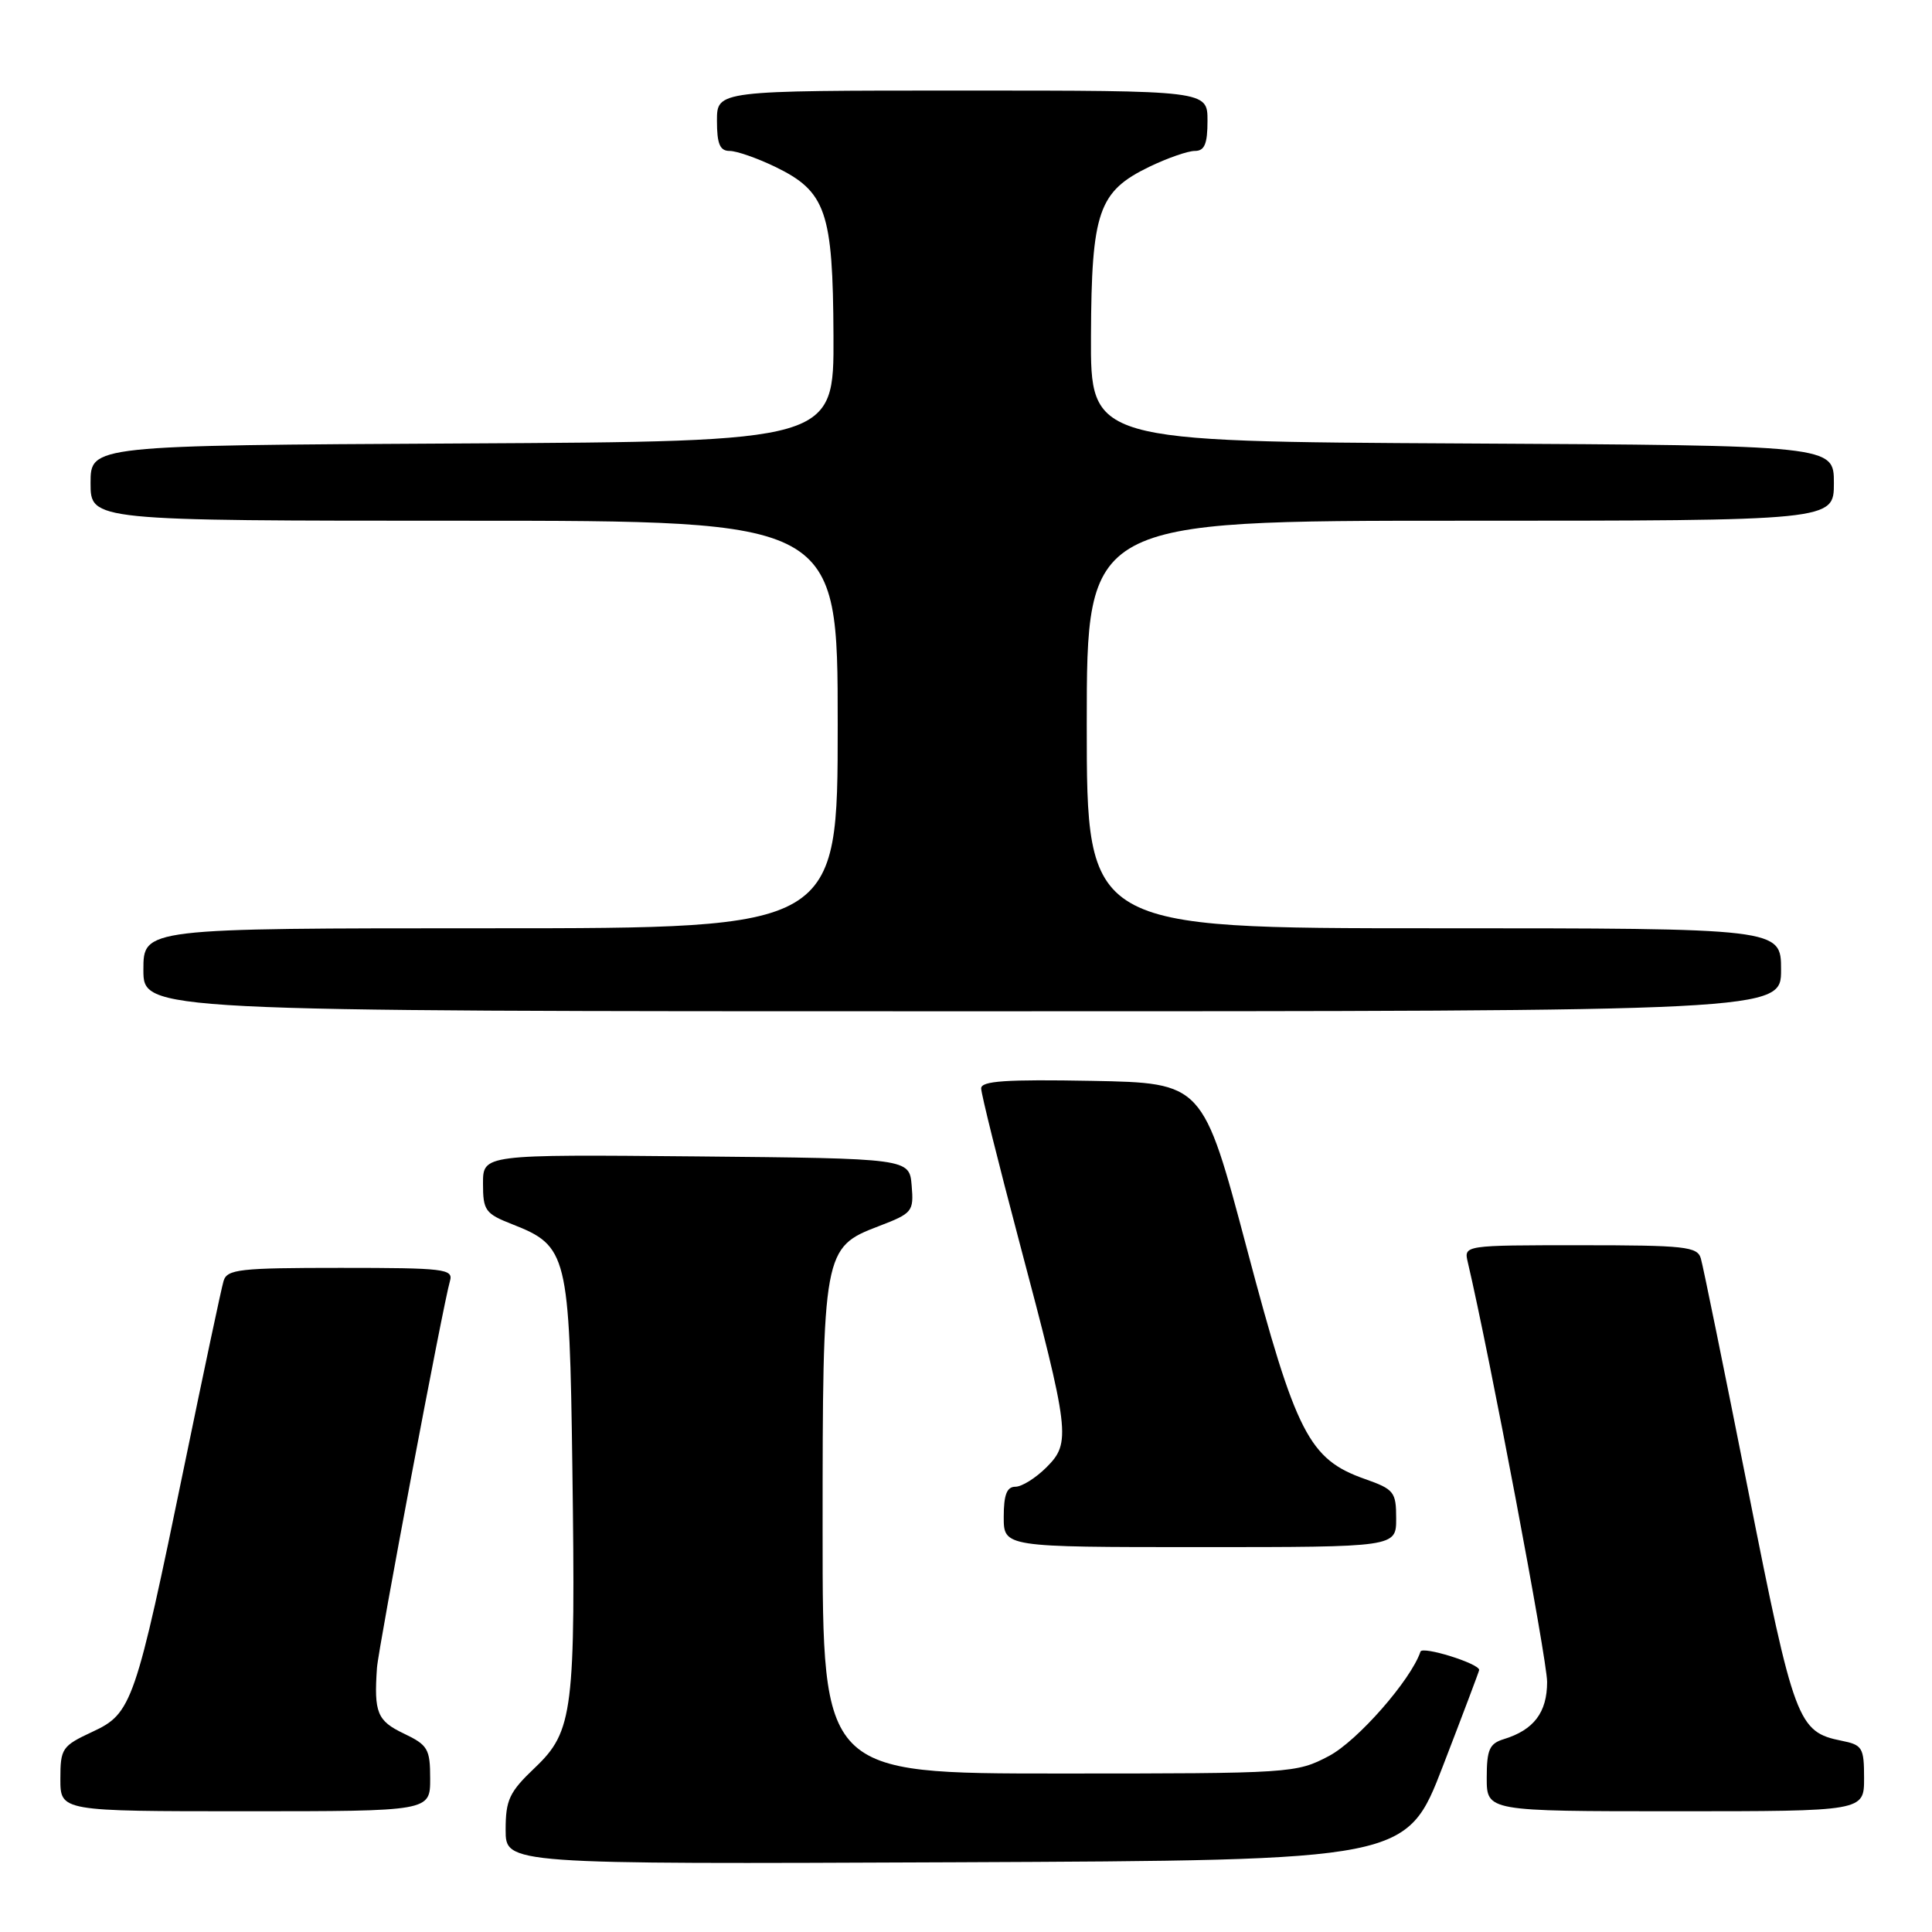 <?xml version="1.0" encoding="UTF-8" standalone="no"?>
<!DOCTYPE svg PUBLIC "-//W3C//DTD SVG 1.1//EN" "http://www.w3.org/Graphics/SVG/1.1/DTD/svg11.dtd" >
<svg xmlns="http://www.w3.org/2000/svg" xmlns:xlink="http://www.w3.org/1999/xlink" version="1.1" viewBox="0 0 256 256">
 <g >
 <path fill="currentColor"
d=" M 191.19 234.02 C 193.84 227.15 196.00 221.42 196.00 221.28 C 196.00 220.42 188.47 218.08 188.22 218.85 C 186.97 222.59 179.87 230.69 176.09 232.68 C 171.75 234.96 171.20 235.00 140.34 235.00 C 109.00 235.00 109.00 235.00 109.00 202.97 C 109.00 165.73 109.08 165.28 116.45 162.47 C 120.91 160.76 121.09 160.54 120.80 157.09 C 120.50 153.50 120.50 153.50 92.25 153.23 C 64.00 152.97 64.00 152.97 64.00 156.83 C 64.00 160.40 64.30 160.82 67.90 162.23 C 75.19 165.09 75.46 166.18 75.84 194.39 C 76.28 226.72 75.95 229.40 70.90 234.21 C 67.48 237.46 67.00 238.48 67.00 242.47 C 67.00 247.02 67.00 247.02 126.69 246.76 C 186.38 246.50 186.38 246.50 191.19 234.02 Z  M 57.00 235.69 C 57.00 231.74 56.70 231.23 53.50 229.70 C 49.98 228.02 49.54 226.94 49.95 221.00 C 50.14 218.34 58.74 172.71 59.62 169.75 C 60.09 168.14 58.95 168.00 45.13 168.00 C 31.71 168.00 30.08 168.18 29.62 169.75 C 29.33 170.71 27.02 181.62 24.47 194.00 C 17.93 225.75 17.49 227.04 12.25 229.47 C 8.22 231.35 8.00 231.67 8.00 235.72 C 8.00 240.00 8.00 240.00 32.50 240.00 C 57.00 240.00 57.00 240.00 57.00 235.69 Z  M 247.00 235.62 C 247.00 231.57 246.78 231.21 244.03 230.66 C 238.21 229.49 237.73 228.22 231.63 197.43 C 228.47 181.52 225.66 167.71 225.37 166.75 C 224.92 165.18 223.27 165.00 209.41 165.00 C 193.96 165.00 193.96 165.00 194.49 167.25 C 197.39 179.61 205.00 219.89 205.00 222.86 C 205.00 226.91 203.24 229.23 199.25 230.45 C 197.36 231.03 197.00 231.84 197.00 235.57 C 197.00 240.00 197.00 240.00 222.00 240.00 C 247.00 240.00 247.00 240.00 247.00 235.62 Z  M 185.00 201.22 C 185.00 197.69 184.73 197.34 180.84 195.97 C 173.45 193.36 171.72 189.99 165.23 165.50 C 159.39 143.50 159.39 143.50 144.69 143.22 C 133.29 143.01 130.00 143.23 130.01 144.22 C 130.01 144.93 132.28 154.05 135.05 164.50 C 141.77 189.83 141.93 191.16 138.67 194.42 C 137.25 195.84 135.40 197.00 134.55 197.00 C 133.41 197.00 133.00 198.06 133.00 201.00 C 133.00 205.00 133.00 205.00 159.00 205.00 C 185.00 205.00 185.00 205.00 185.00 201.22 Z  M 236.00 128.50 C 236.00 123.00 236.00 123.00 190.00 123.00 C 144.00 123.00 144.00 123.00 144.00 96.00 C 144.00 69.00 144.00 69.00 193.50 69.00 C 243.00 69.00 243.00 69.00 243.00 64.01 C 243.00 59.02 243.00 59.02 193.75 58.76 C 144.50 58.50 144.50 58.50 144.56 44.50 C 144.63 28.02 145.54 25.37 152.29 22.10 C 154.68 20.95 157.39 20.00 158.32 20.00 C 159.61 20.00 160.00 19.08 160.00 16.00 C 160.00 12.00 160.00 12.00 127.50 12.00 C 95.00 12.00 95.00 12.00 95.00 16.00 C 95.00 19.08 95.39 20.00 96.68 20.00 C 97.61 20.00 100.32 20.95 102.71 22.10 C 109.46 25.37 110.37 28.02 110.44 44.50 C 110.50 58.50 110.50 58.50 61.25 58.76 C 12.00 59.02 12.00 59.02 12.00 64.01 C 12.00 69.00 12.00 69.00 61.50 69.00 C 111.00 69.00 111.00 69.00 111.00 96.00 C 111.00 123.00 111.00 123.00 65.00 123.00 C 19.00 123.00 19.00 123.00 19.00 128.50 C 19.00 134.00 19.00 134.00 127.50 134.00 C 236.00 134.00 236.00 134.00 236.00 128.50 Z "/>
</g>
</svg>